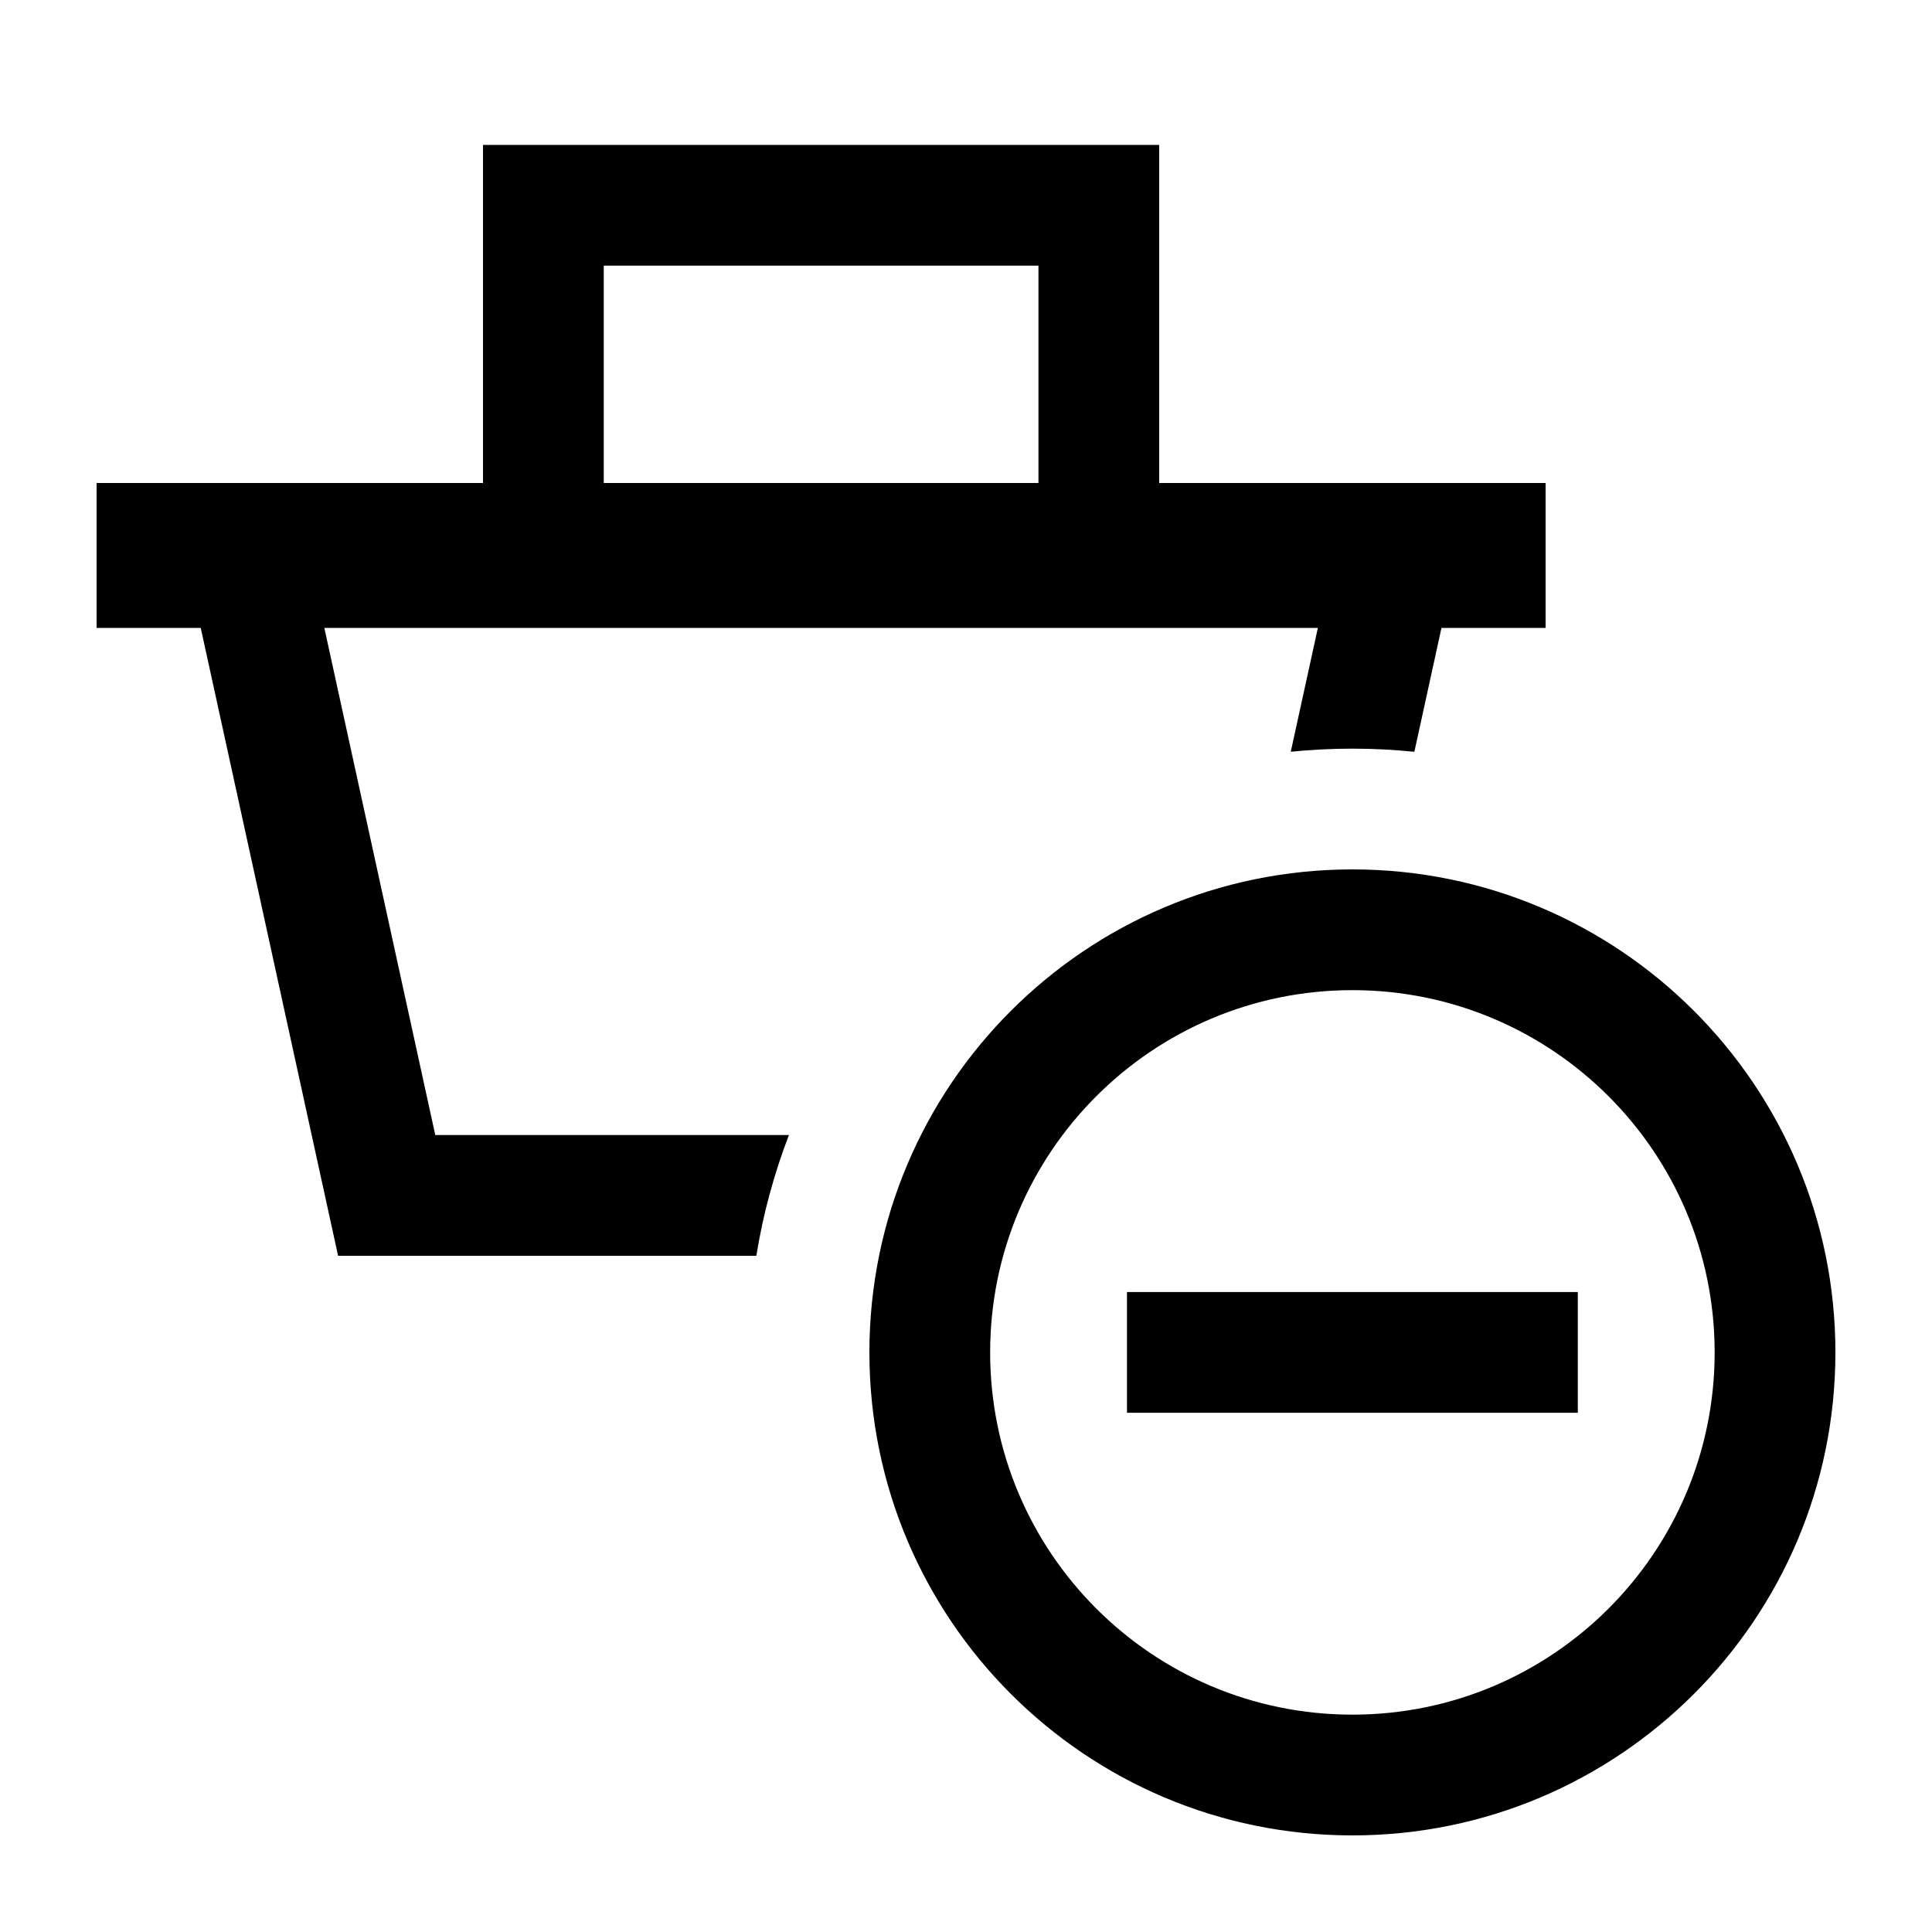 <svg width="40" height="40" viewBox="0 0 40 40" xmlns="http://www.w3.org/2000/svg">
<path fill-rule="evenodd" clip-rule="evenodd" d="M24 10V3H10V10H2V13H4.156L7 26H15.659C15.799 25.134 16.027 24.297 16.334 23.5H9.012L6.715 13H27.285L26.724 15.564C27.143 15.522 27.569 15.5 28 15.5C28.433 15.5 28.861 15.522 29.283 15.565L29.844 13H32V10H24ZM21.5 5.5H12.5V10H21.5V5.5Z"/>
<path d="M23.333 26.75H32.667V29.25H23.333V26.75Z"/>
<path fill-rule="evenodd" clip-rule="evenodd" d="M28 38C33.523 38 38 33.523 38 28C38 22.477 33.523 18 28 18C22.477 18 18 22.477 18 28C18 33.523 22.477 38 28 38ZM28 35.5C32.142 35.5 35.5 32.142 35.5 28C35.5 23.858 32.142 20.5 28 20.5C23.858 20.5 20.5 23.858 20.5 28C20.5 32.142 23.858 35.5 28 35.5Z"/>
</svg>
